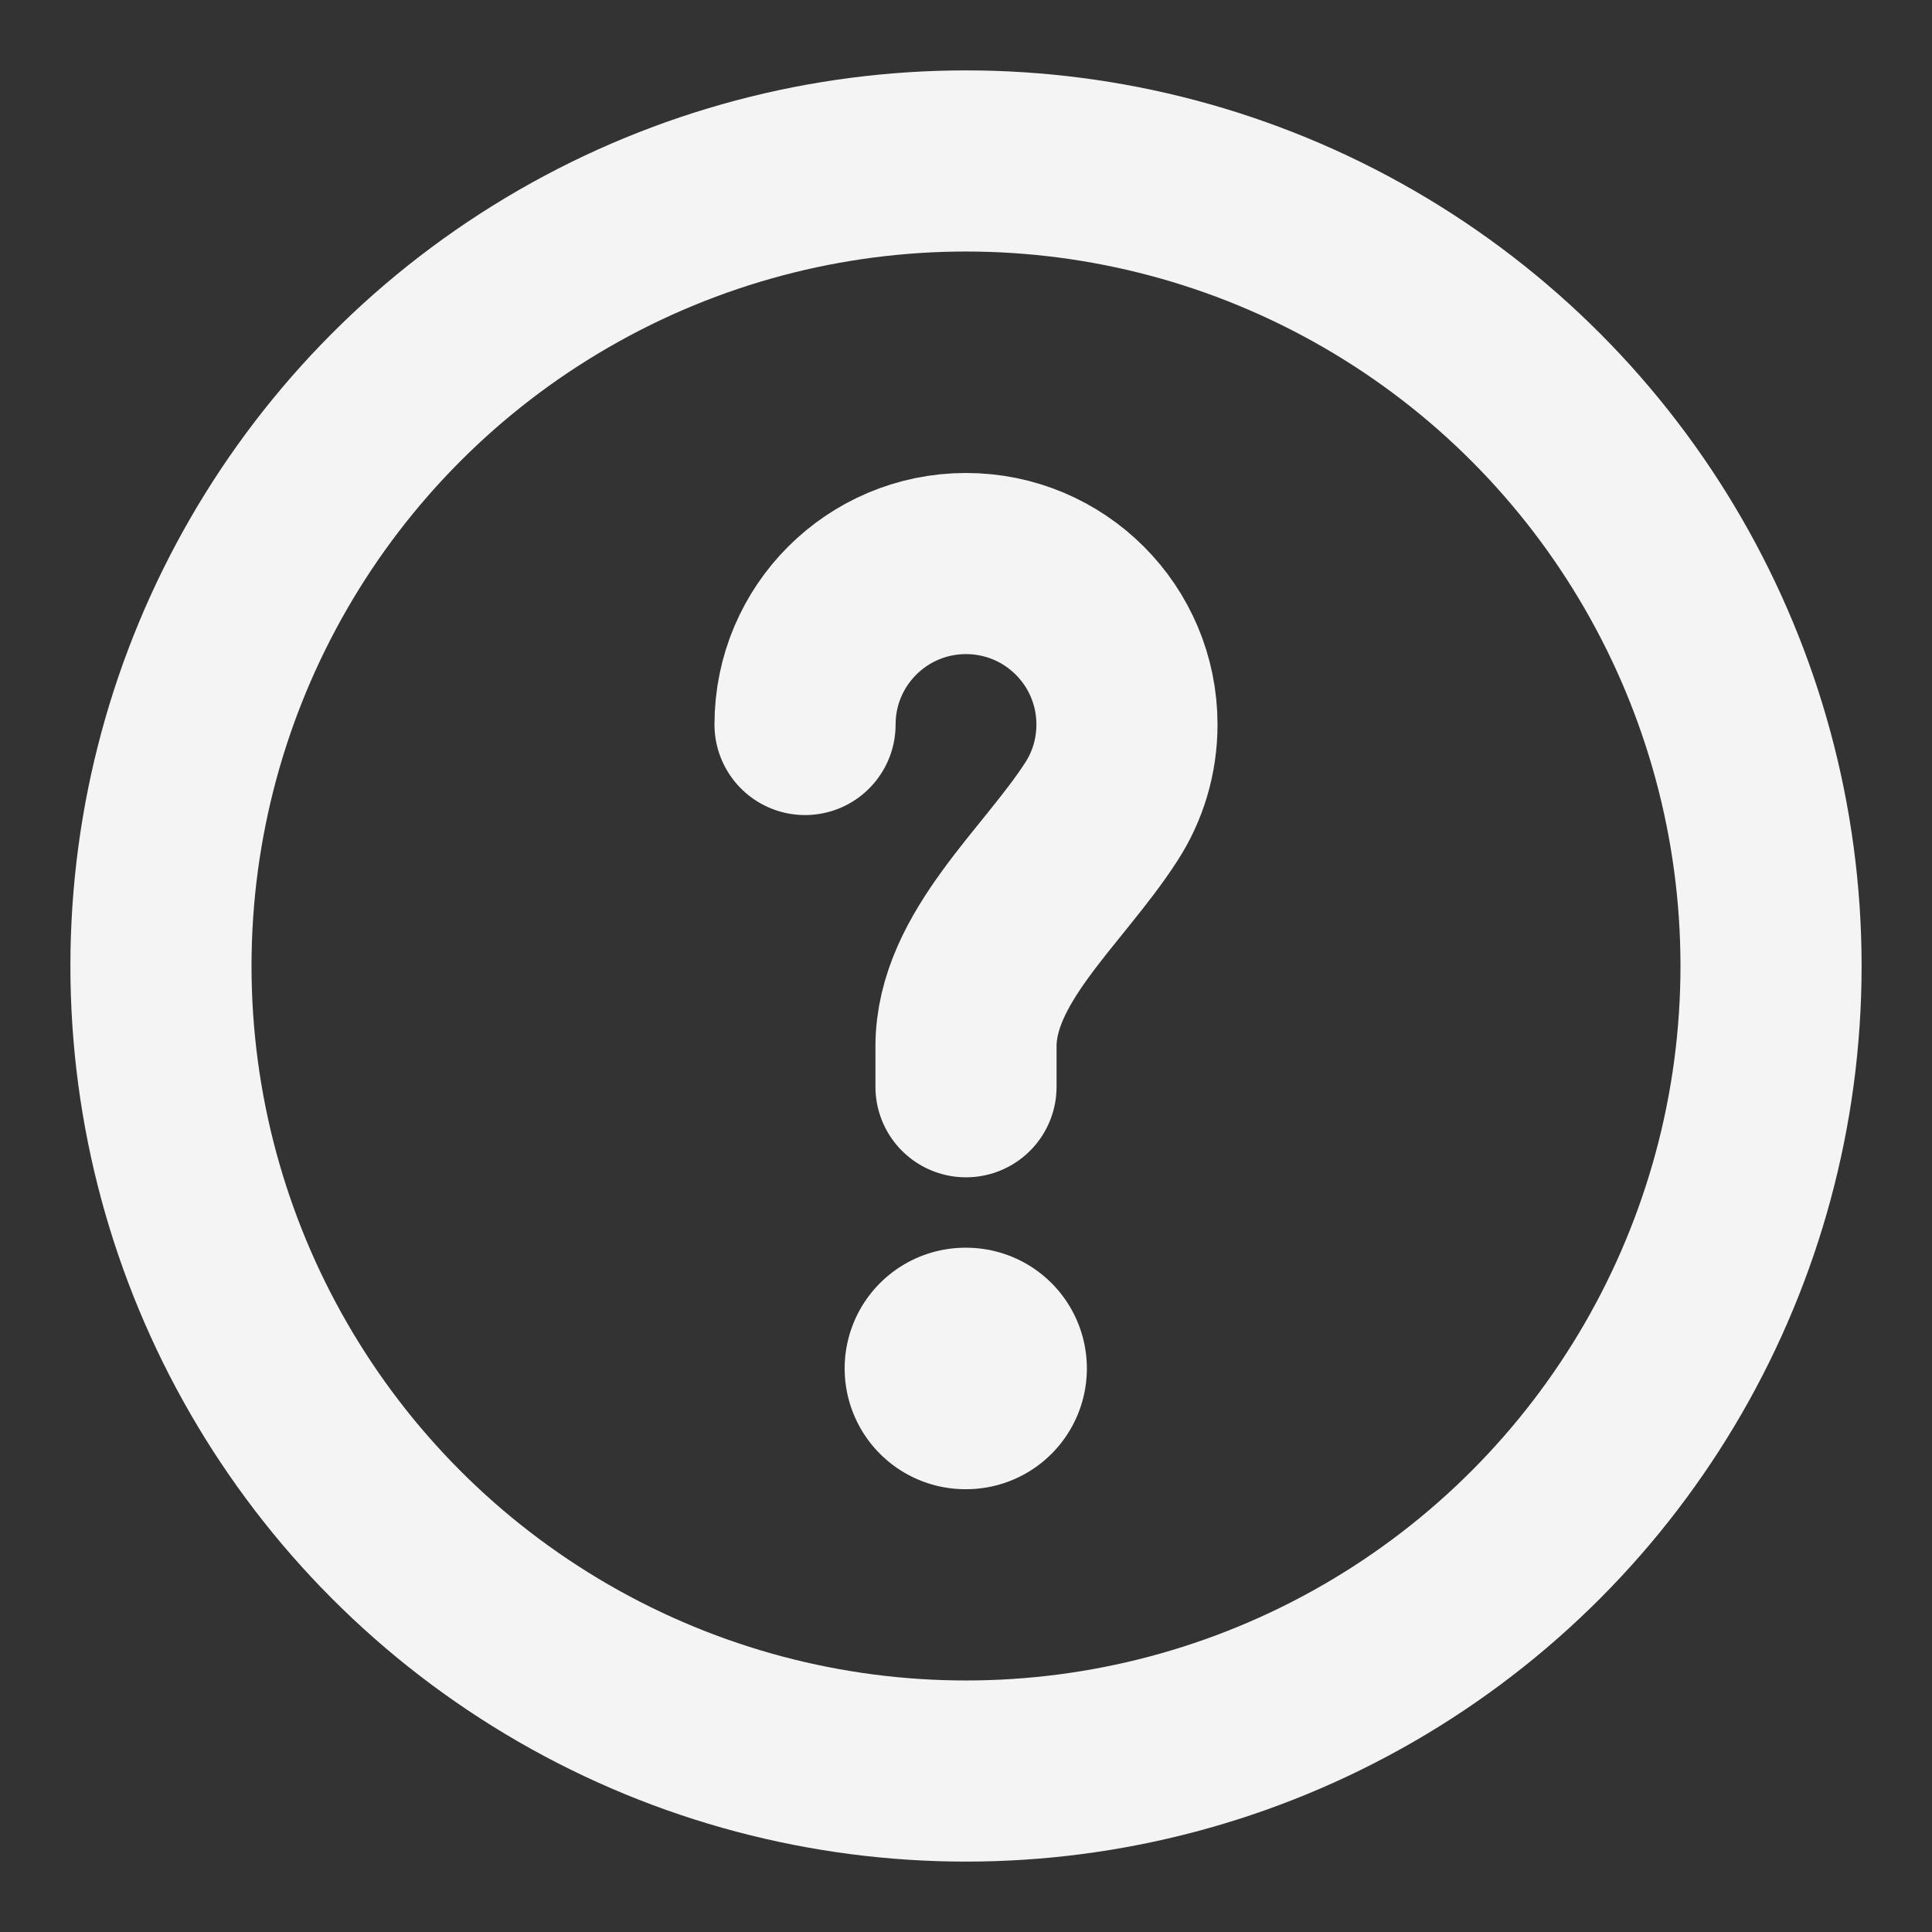 <svg width="16" height="16" viewBox="0 0 16 16" fill="none" xmlns="http://www.w3.org/2000/svg">
<rect x="0" y="0" width="16" height="16" fill="#333333" stroke="none"/>
<circle cx="8" cy="8" r="6.667" stroke="#F4F4F5" stroke-width="1.5"/>
<path d="M6.667 6C6.667 5.263 7.264 4.667 8 4.667C8.736 4.667 9.333 5.263 9.333 6C9.333 6.265 9.256 6.513 9.122 6.72C8.724 7.34 8 7.93 8 8.666V9" stroke="#F4F4F5" stroke-width="1.5" stroke-linecap="round"/>
<path d="M7.995 11.333H8.001" stroke="#F4F4F5" stroke-width="2" stroke-linecap="round" stroke-linejoin="round"/>
</svg>
